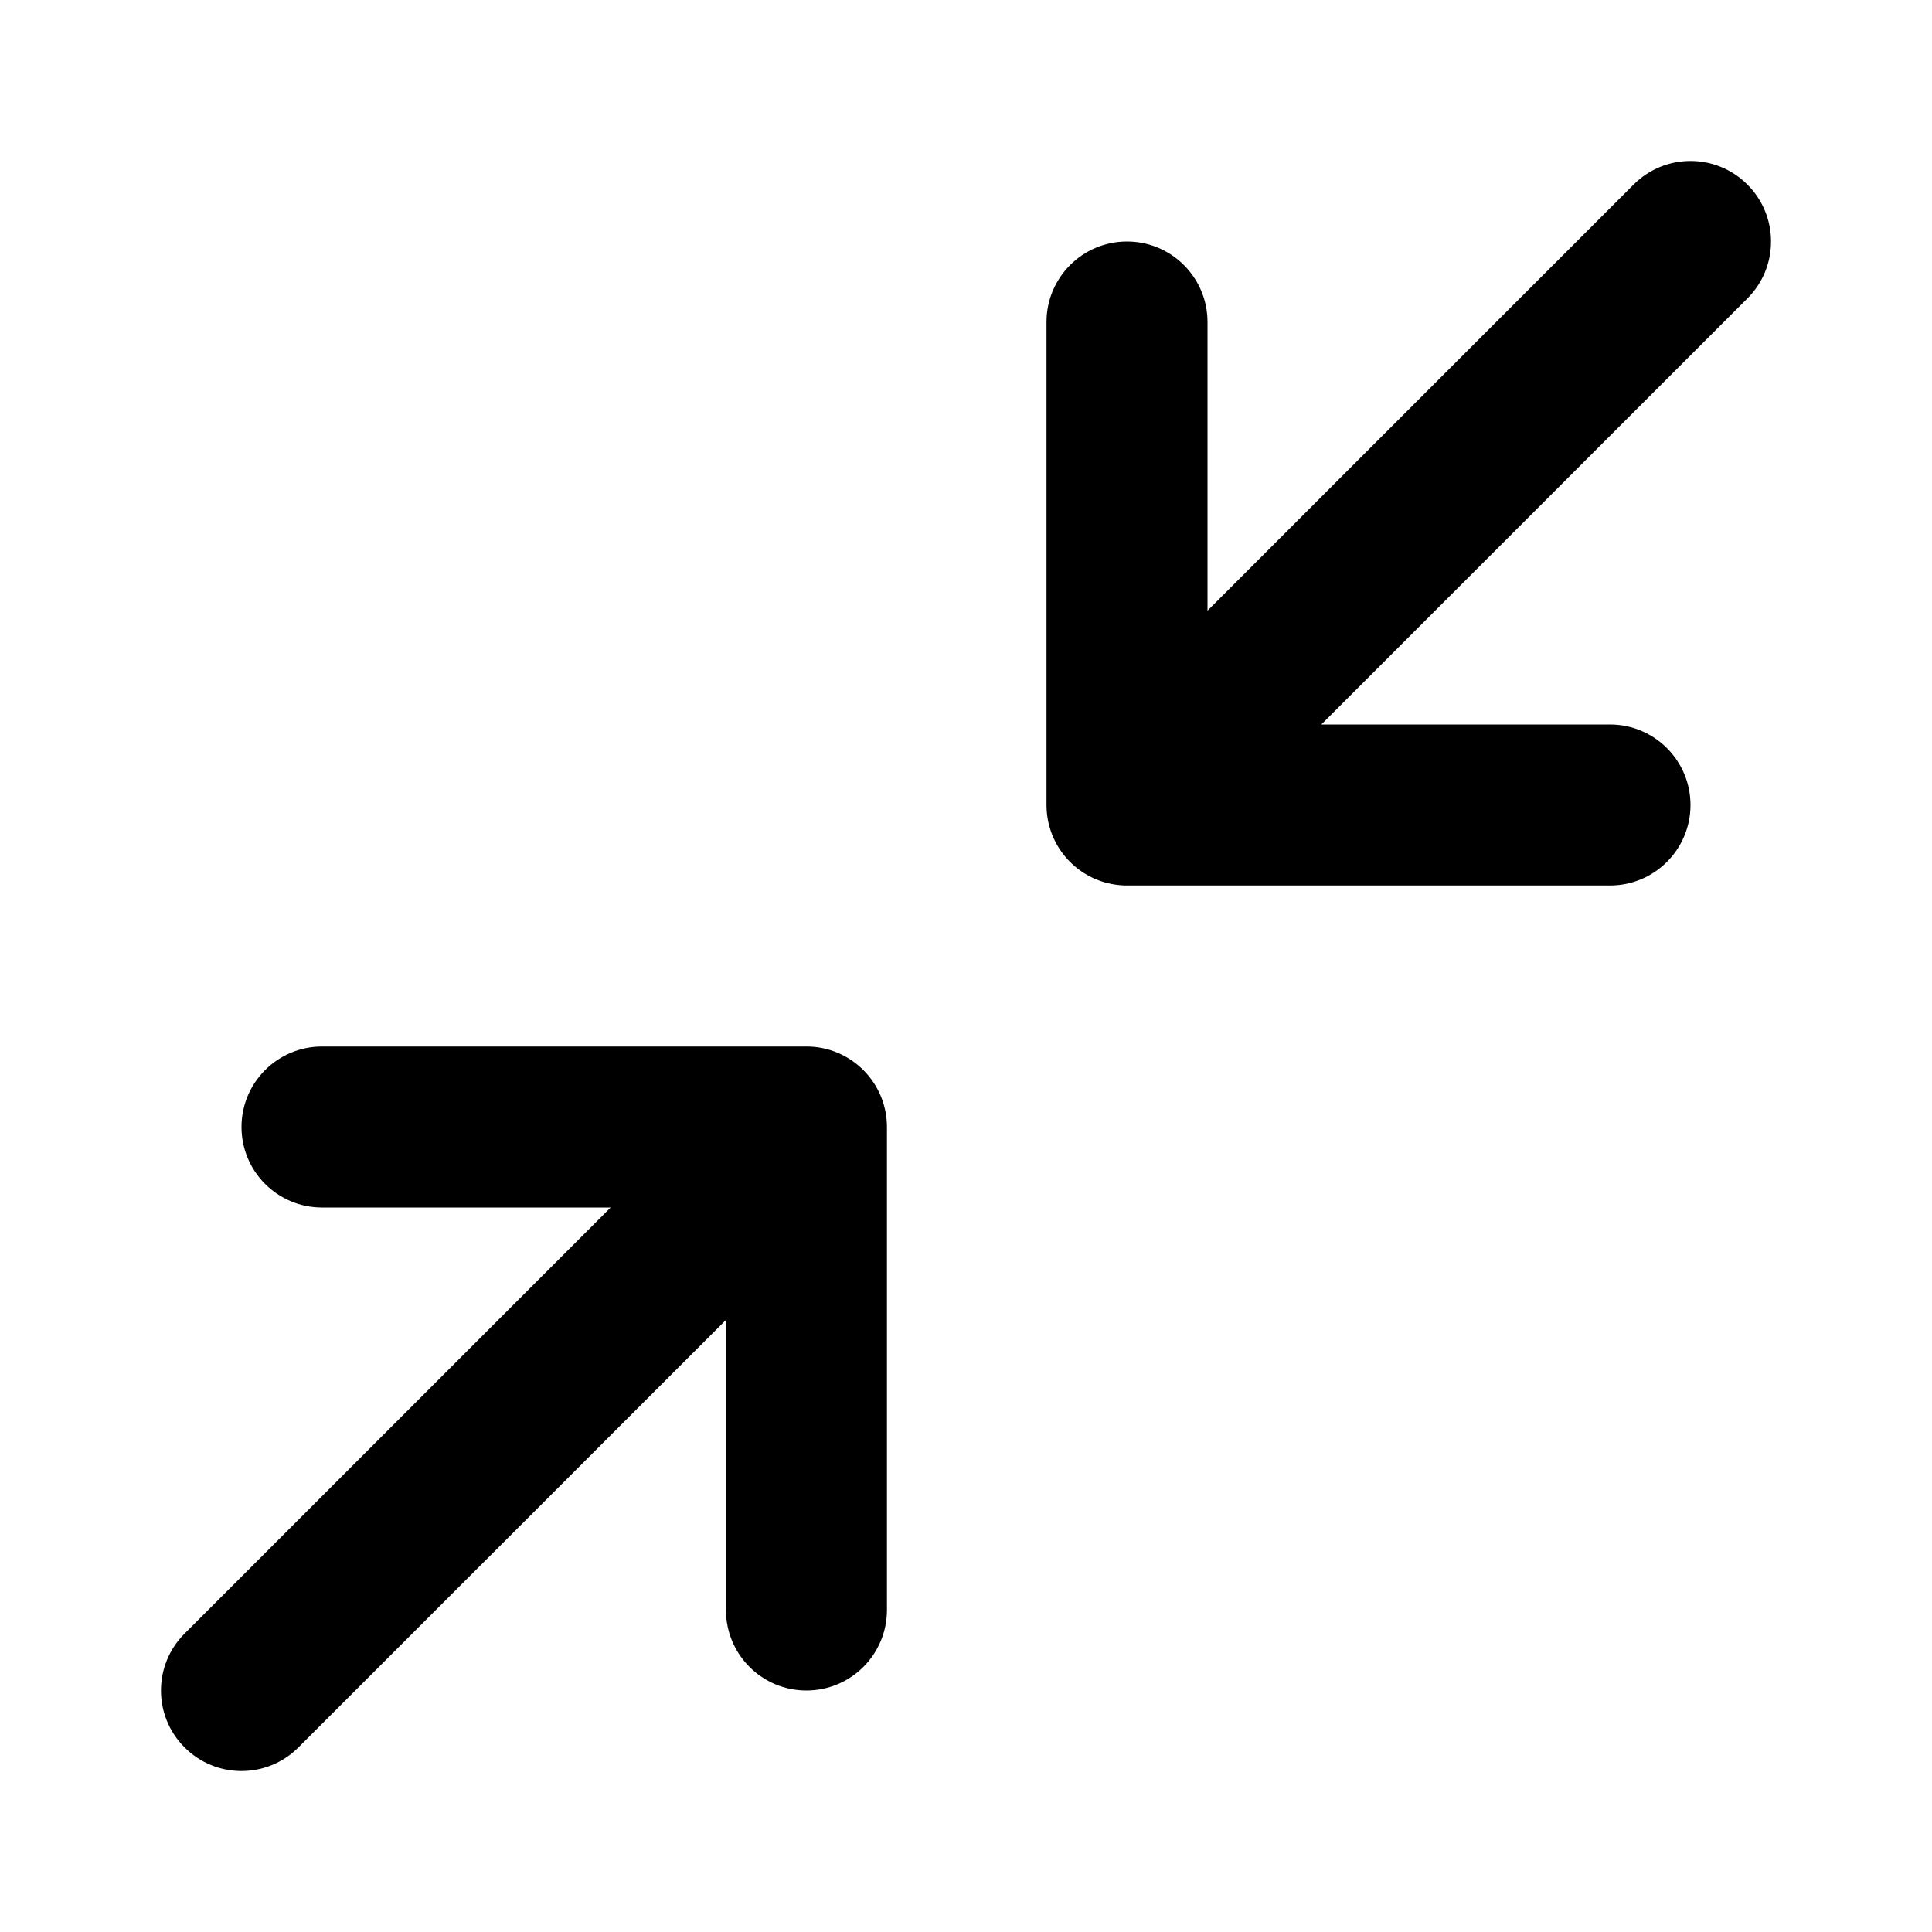 <svg width="24" height="24" viewBox="0 0 24 24" fill="none" xmlns="http://www.w3.org/2000/svg">
<path d="M21.707 3.707C22.098 3.317 22.098 2.683 21.707 2.293C21.317 1.902 20.683 1.902 20.293 2.293L15 7.586V4C15 3.448 14.552 3 14 3C13.448 3 13 3.448 13 4L13 10C13 10.025 13.001 10.051 13.003 10.076C13.019 10.291 13.105 10.502 13.26 10.673C13.271 10.684 13.282 10.696 13.293 10.707C13.304 10.718 13.316 10.729 13.327 10.74C13.498 10.895 13.71 10.981 13.925 10.997C13.95 10.999 13.975 11 14 11L20 11C20.552 11 21 10.552 21 10C21 9.448 20.552 9 20 9L16.414 9L21.707 3.707Z" fill="black"/>
<path d="M2.293 20.293C1.902 20.683 1.902 21.317 2.293 21.707C2.683 22.098 3.317 22.098 3.707 21.707L9.018 16.397L9.018 20C9.018 20.552 9.465 21 10.018 21C10.57 21 11.018 20.552 11.018 20L11.018 14C11.018 13.448 10.57 13 10.018 13L4 13C3.448 13 3 13.448 3 14C3 14.552 3.448 15 4 15L7.586 15L2.293 20.293Z" fill="black"/>
</svg>

